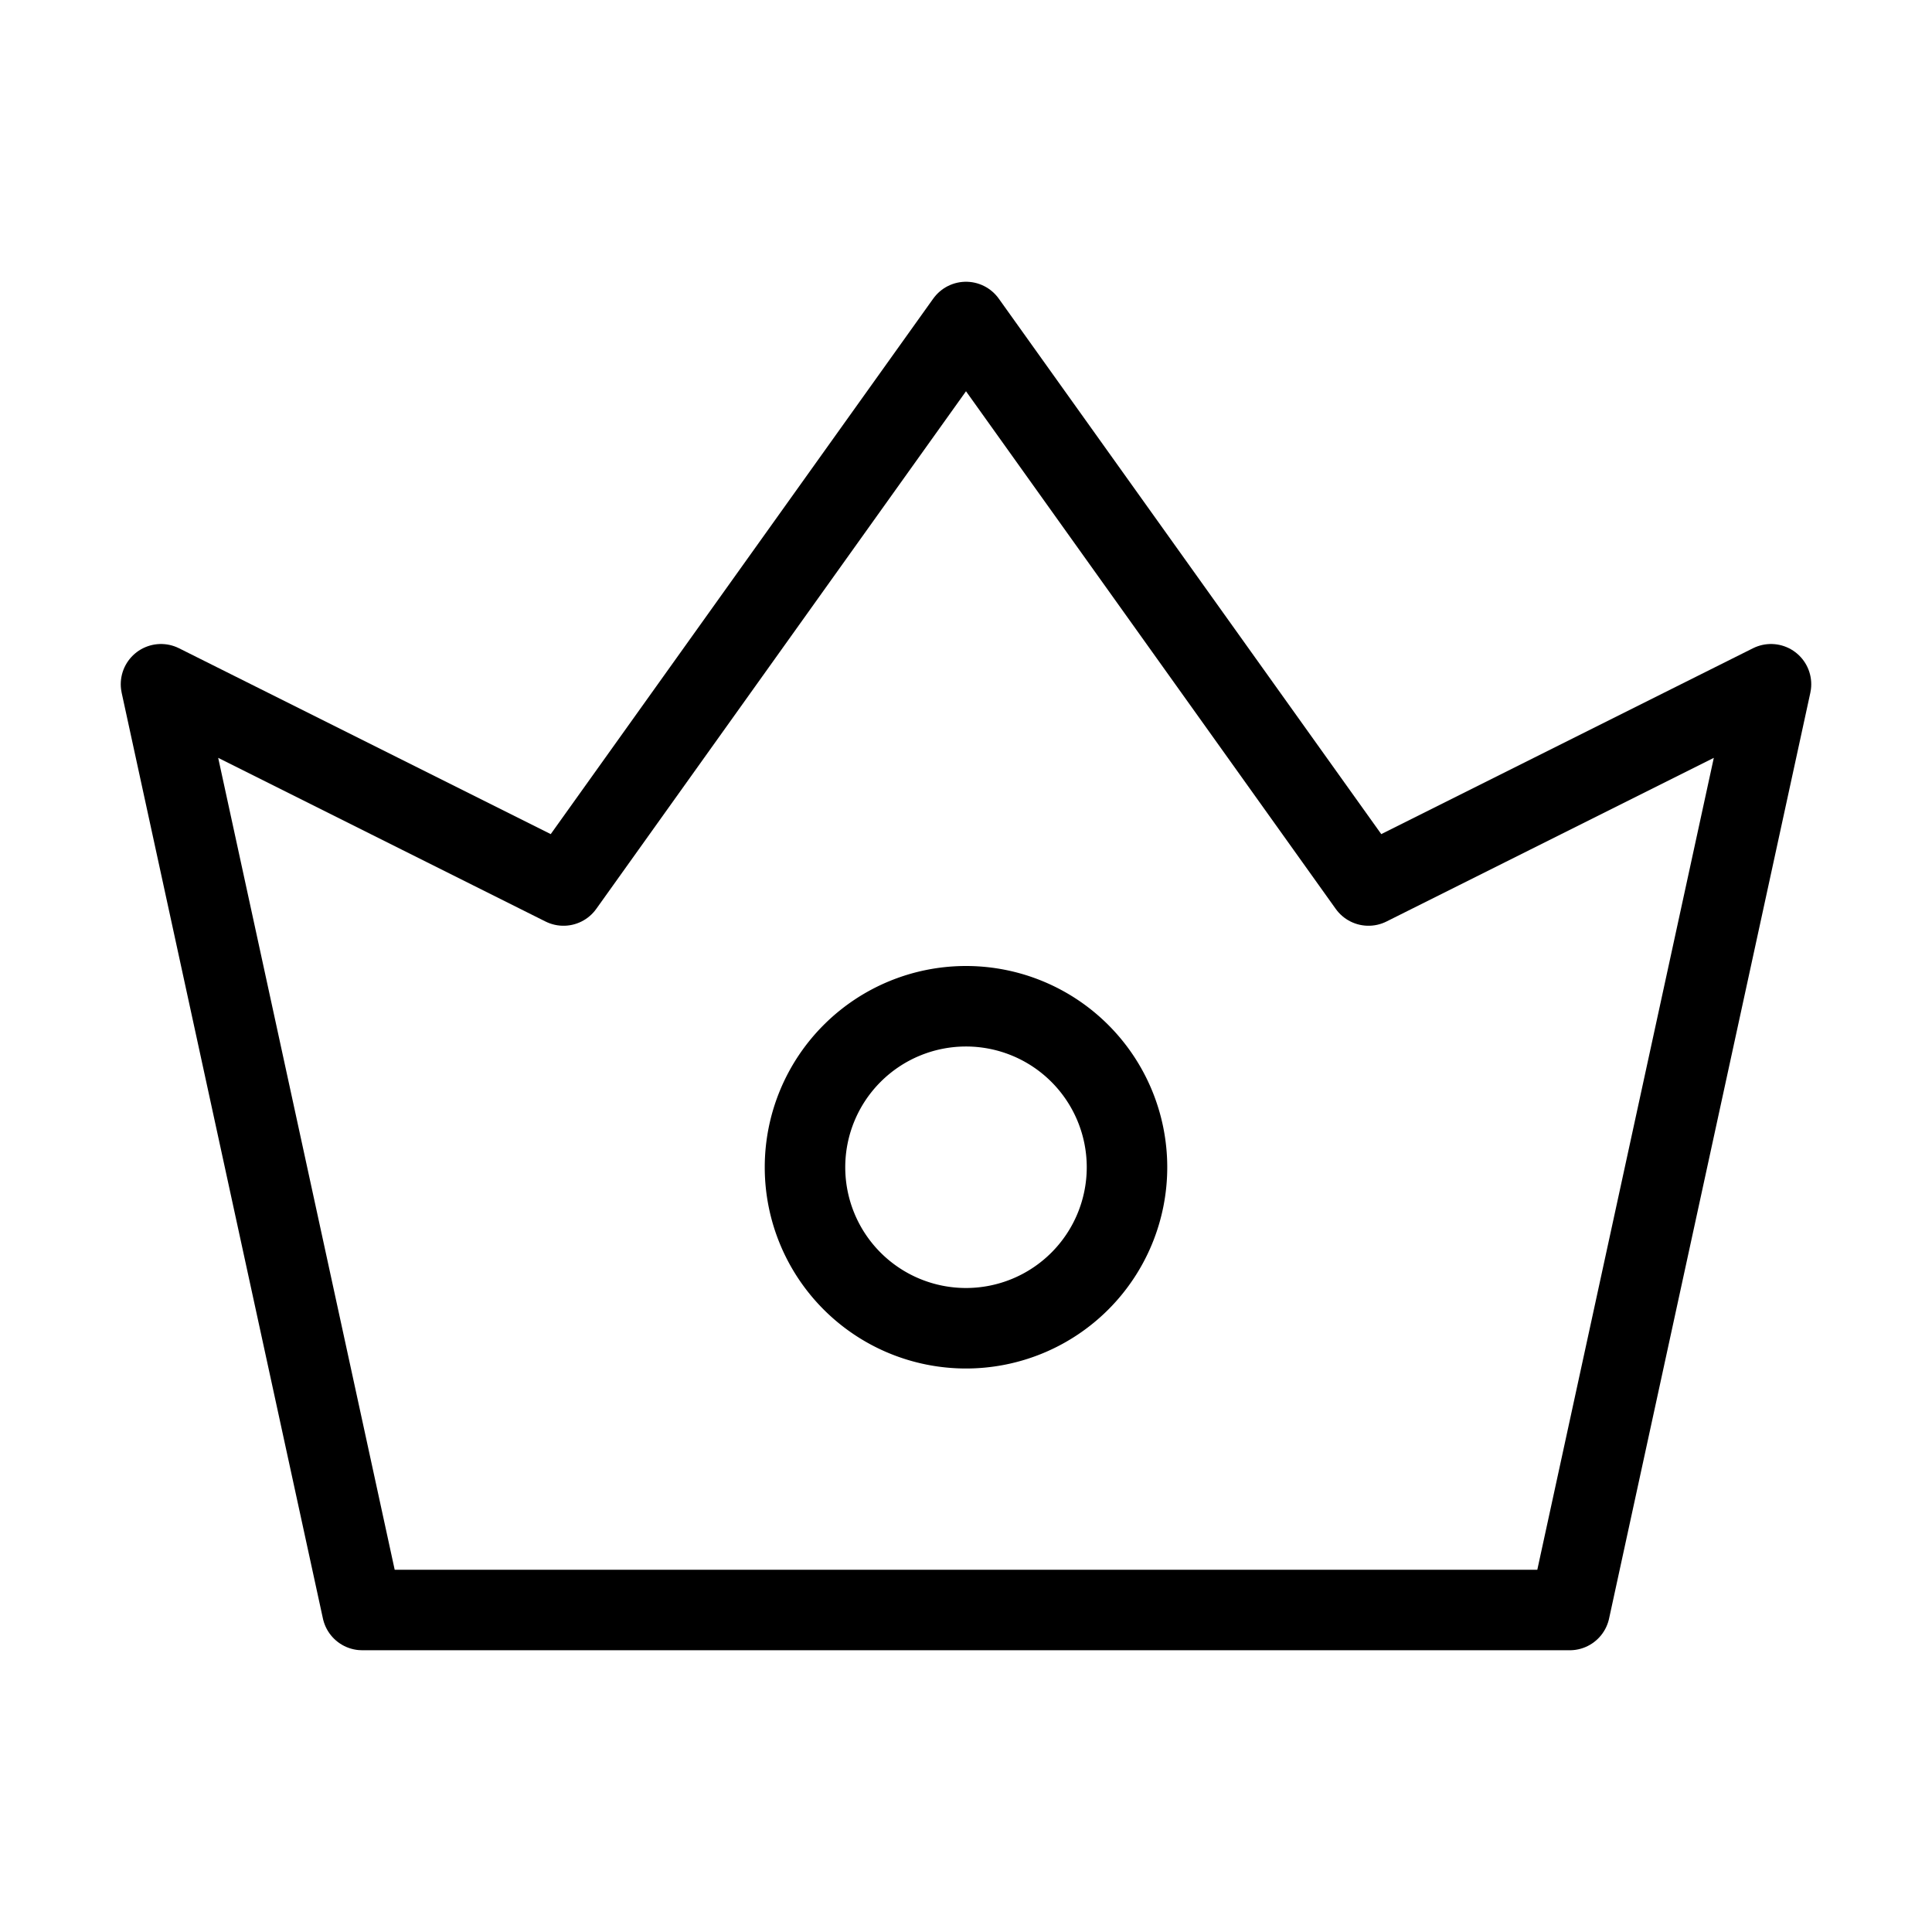 <svg fill-opacity="1" stroke-opacity="1" xmlns="http://www.w3.org/2000/svg" width="48" height="48" fill="none" viewBox="0 0 48 48"><path stroke="#000" stroke-linejoin="round" stroke-width="2" d="M9 40 4 17l10 5L24 8l10 14 10-5-5 23z"/><path stroke="#000" stroke-linejoin="round" stroke-width="2" d="M24 33a4 4 0 1 0 0-8 4 4 0 0 0 0 8Z"/></svg>